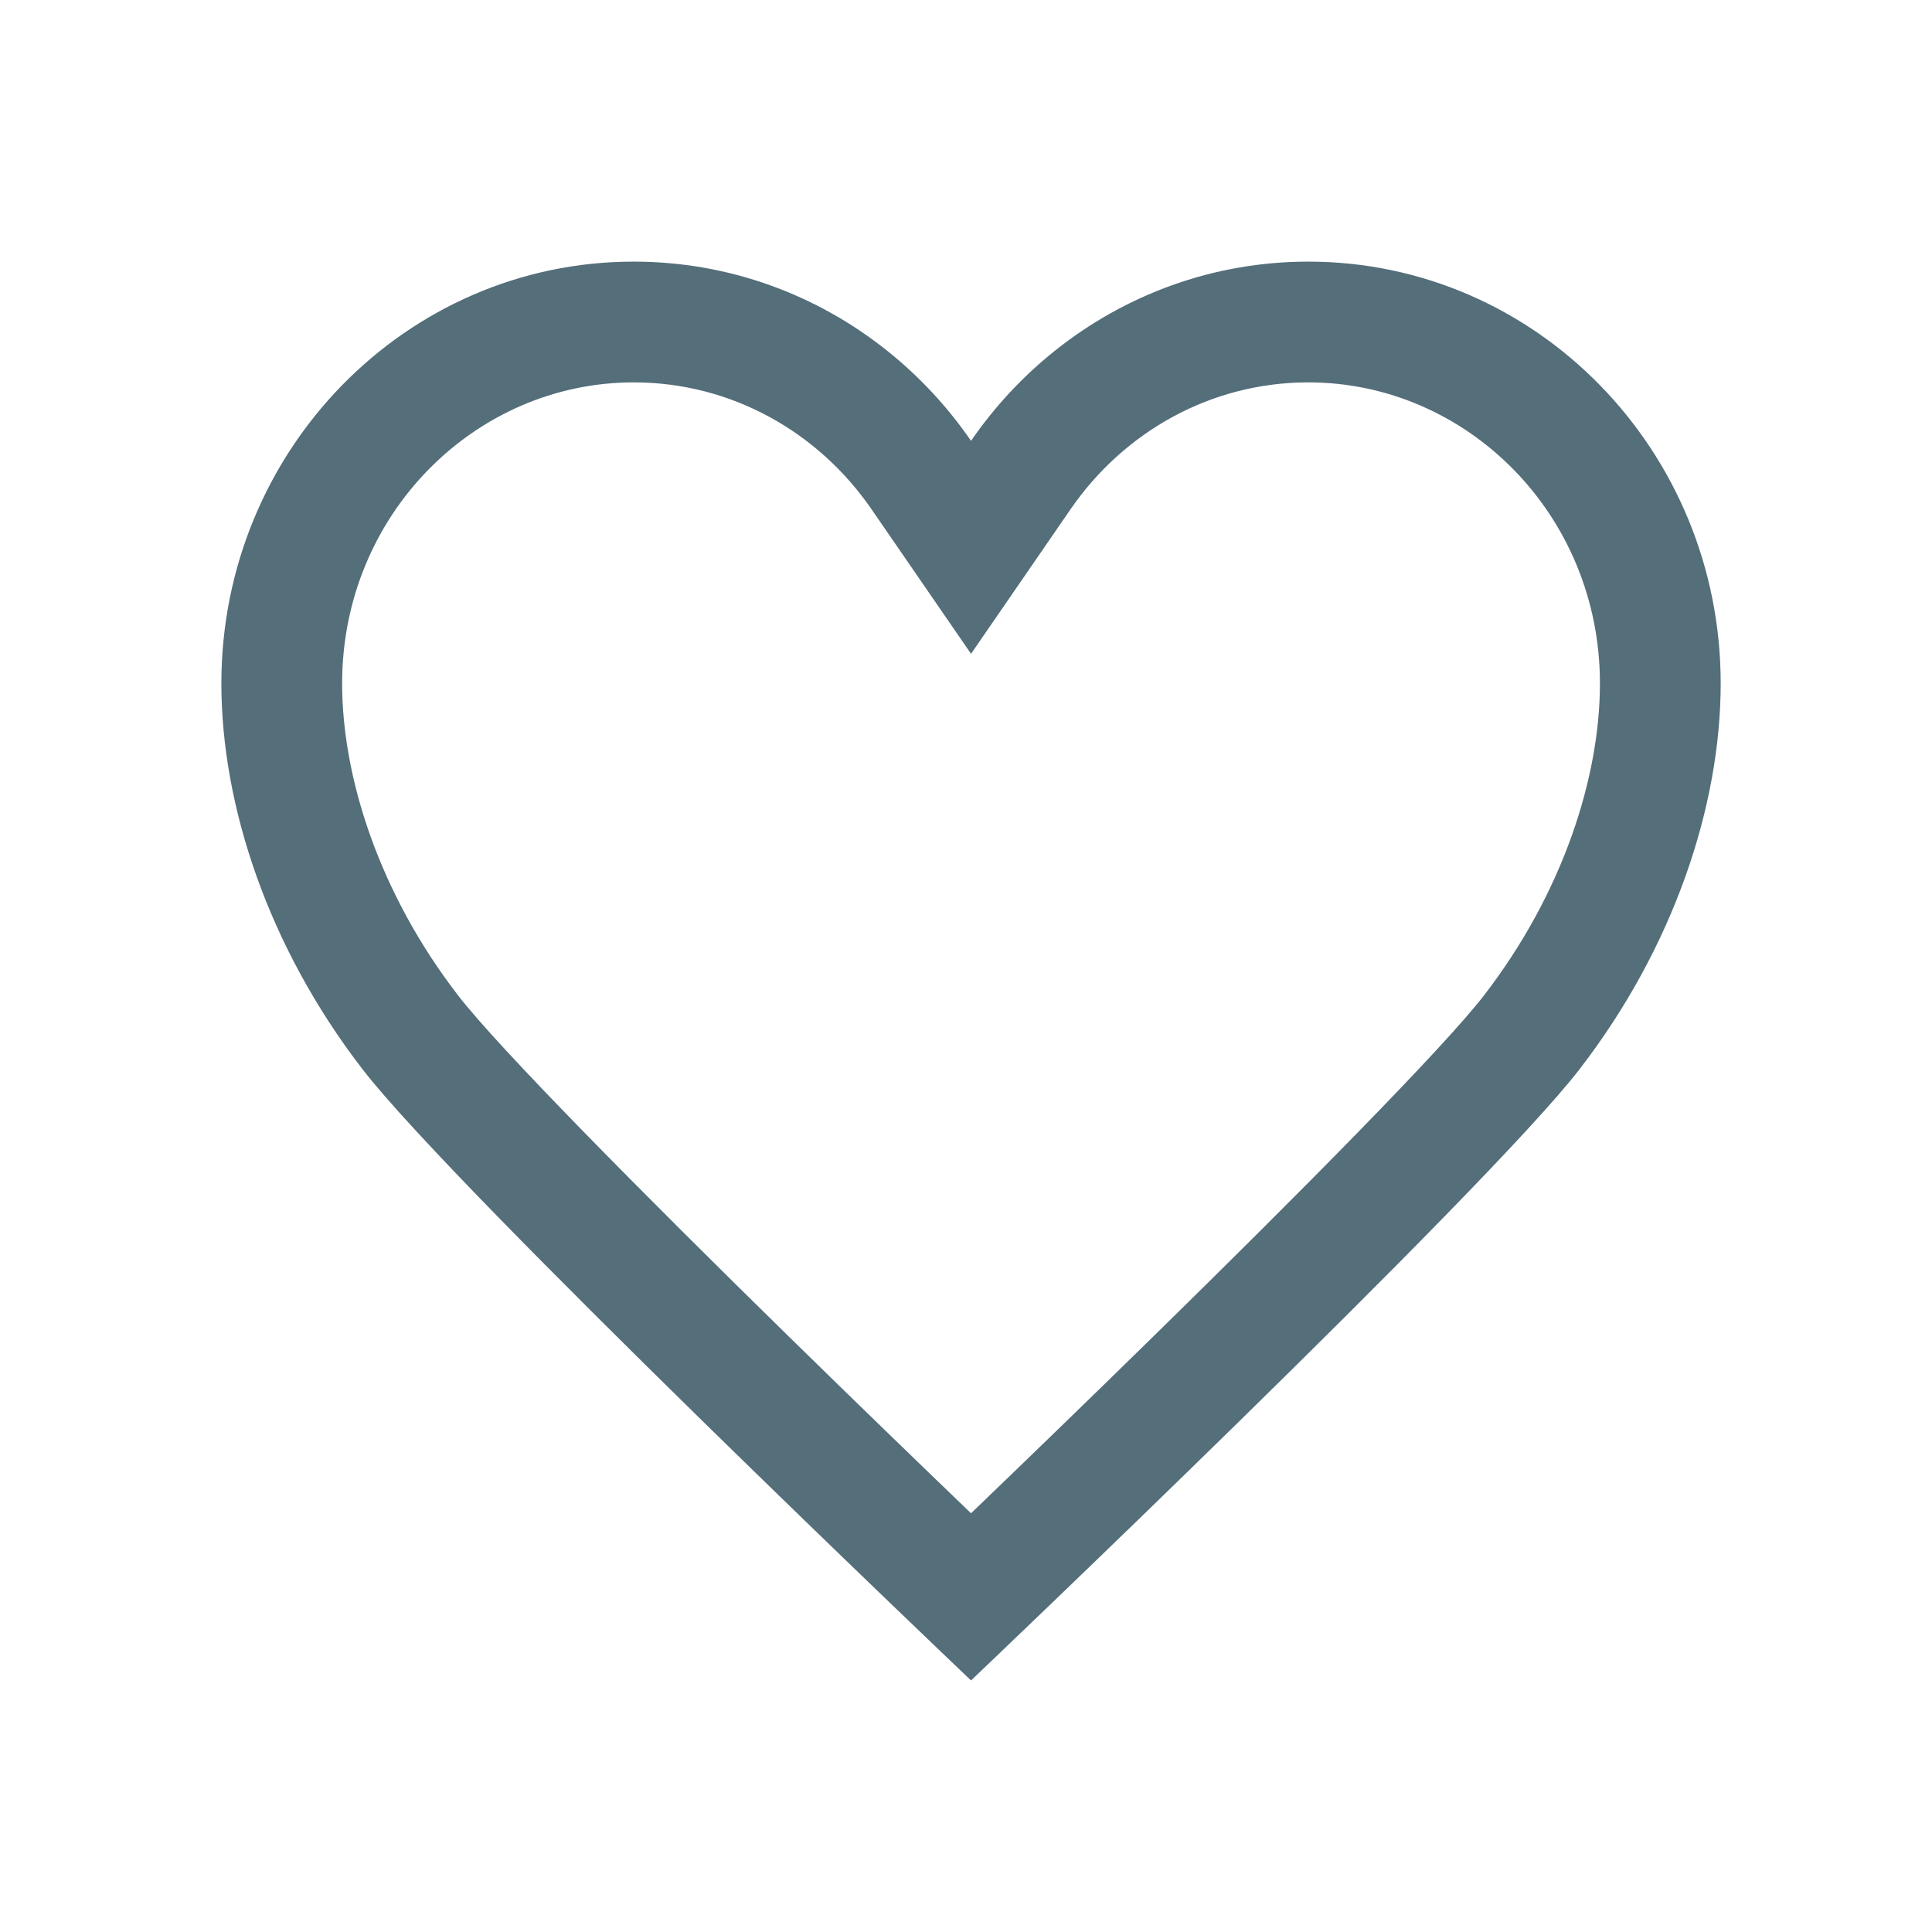 <svg width="192" height="192" viewBox="0 0 192 192" fill="none" xmlns="http://www.w3.org/2000/svg">
<path fill-rule="evenodd" clip-rule="evenodd" d="M96.5 64.975L86.615 50.615C81.3 42.894 72.646 38 62.975 38C47.229 38 34 51.136 34 67.919C34 77.173 37.631 88.697 45.532 98.933C49.579 104.178 63.92 118.643 78.181 132.617C85.03 139.329 91.6 145.678 96.5 150.388C101.4 145.678 107.97 139.329 114.819 132.617C129.08 118.643 143.421 104.178 147.468 98.933C155.369 88.697 159 77.173 159 67.919C159 51.136 145.771 38 130.025 38C120.354 38 111.7 42.894 106.385 50.615L96.5 64.975ZM88.172 34.861C91.359 37.406 94.169 40.424 96.5 43.811C98.831 40.424 101.641 37.406 104.828 34.861C111.778 29.308 120.524 26 130.025 26C152.655 26 171 44.768 171 67.919C171 80.056 166.344 94.118 156.968 106.266C147.592 118.413 96.5 167 96.5 167C96.5 167 45.408 118.413 36.032 106.266C26.656 94.118 22 80.056 22 67.919C22 44.768 40.345 26 62.975 26C72.476 26 81.222 29.308 88.172 34.861Z" fill="#546E7A"/>
</svg>
